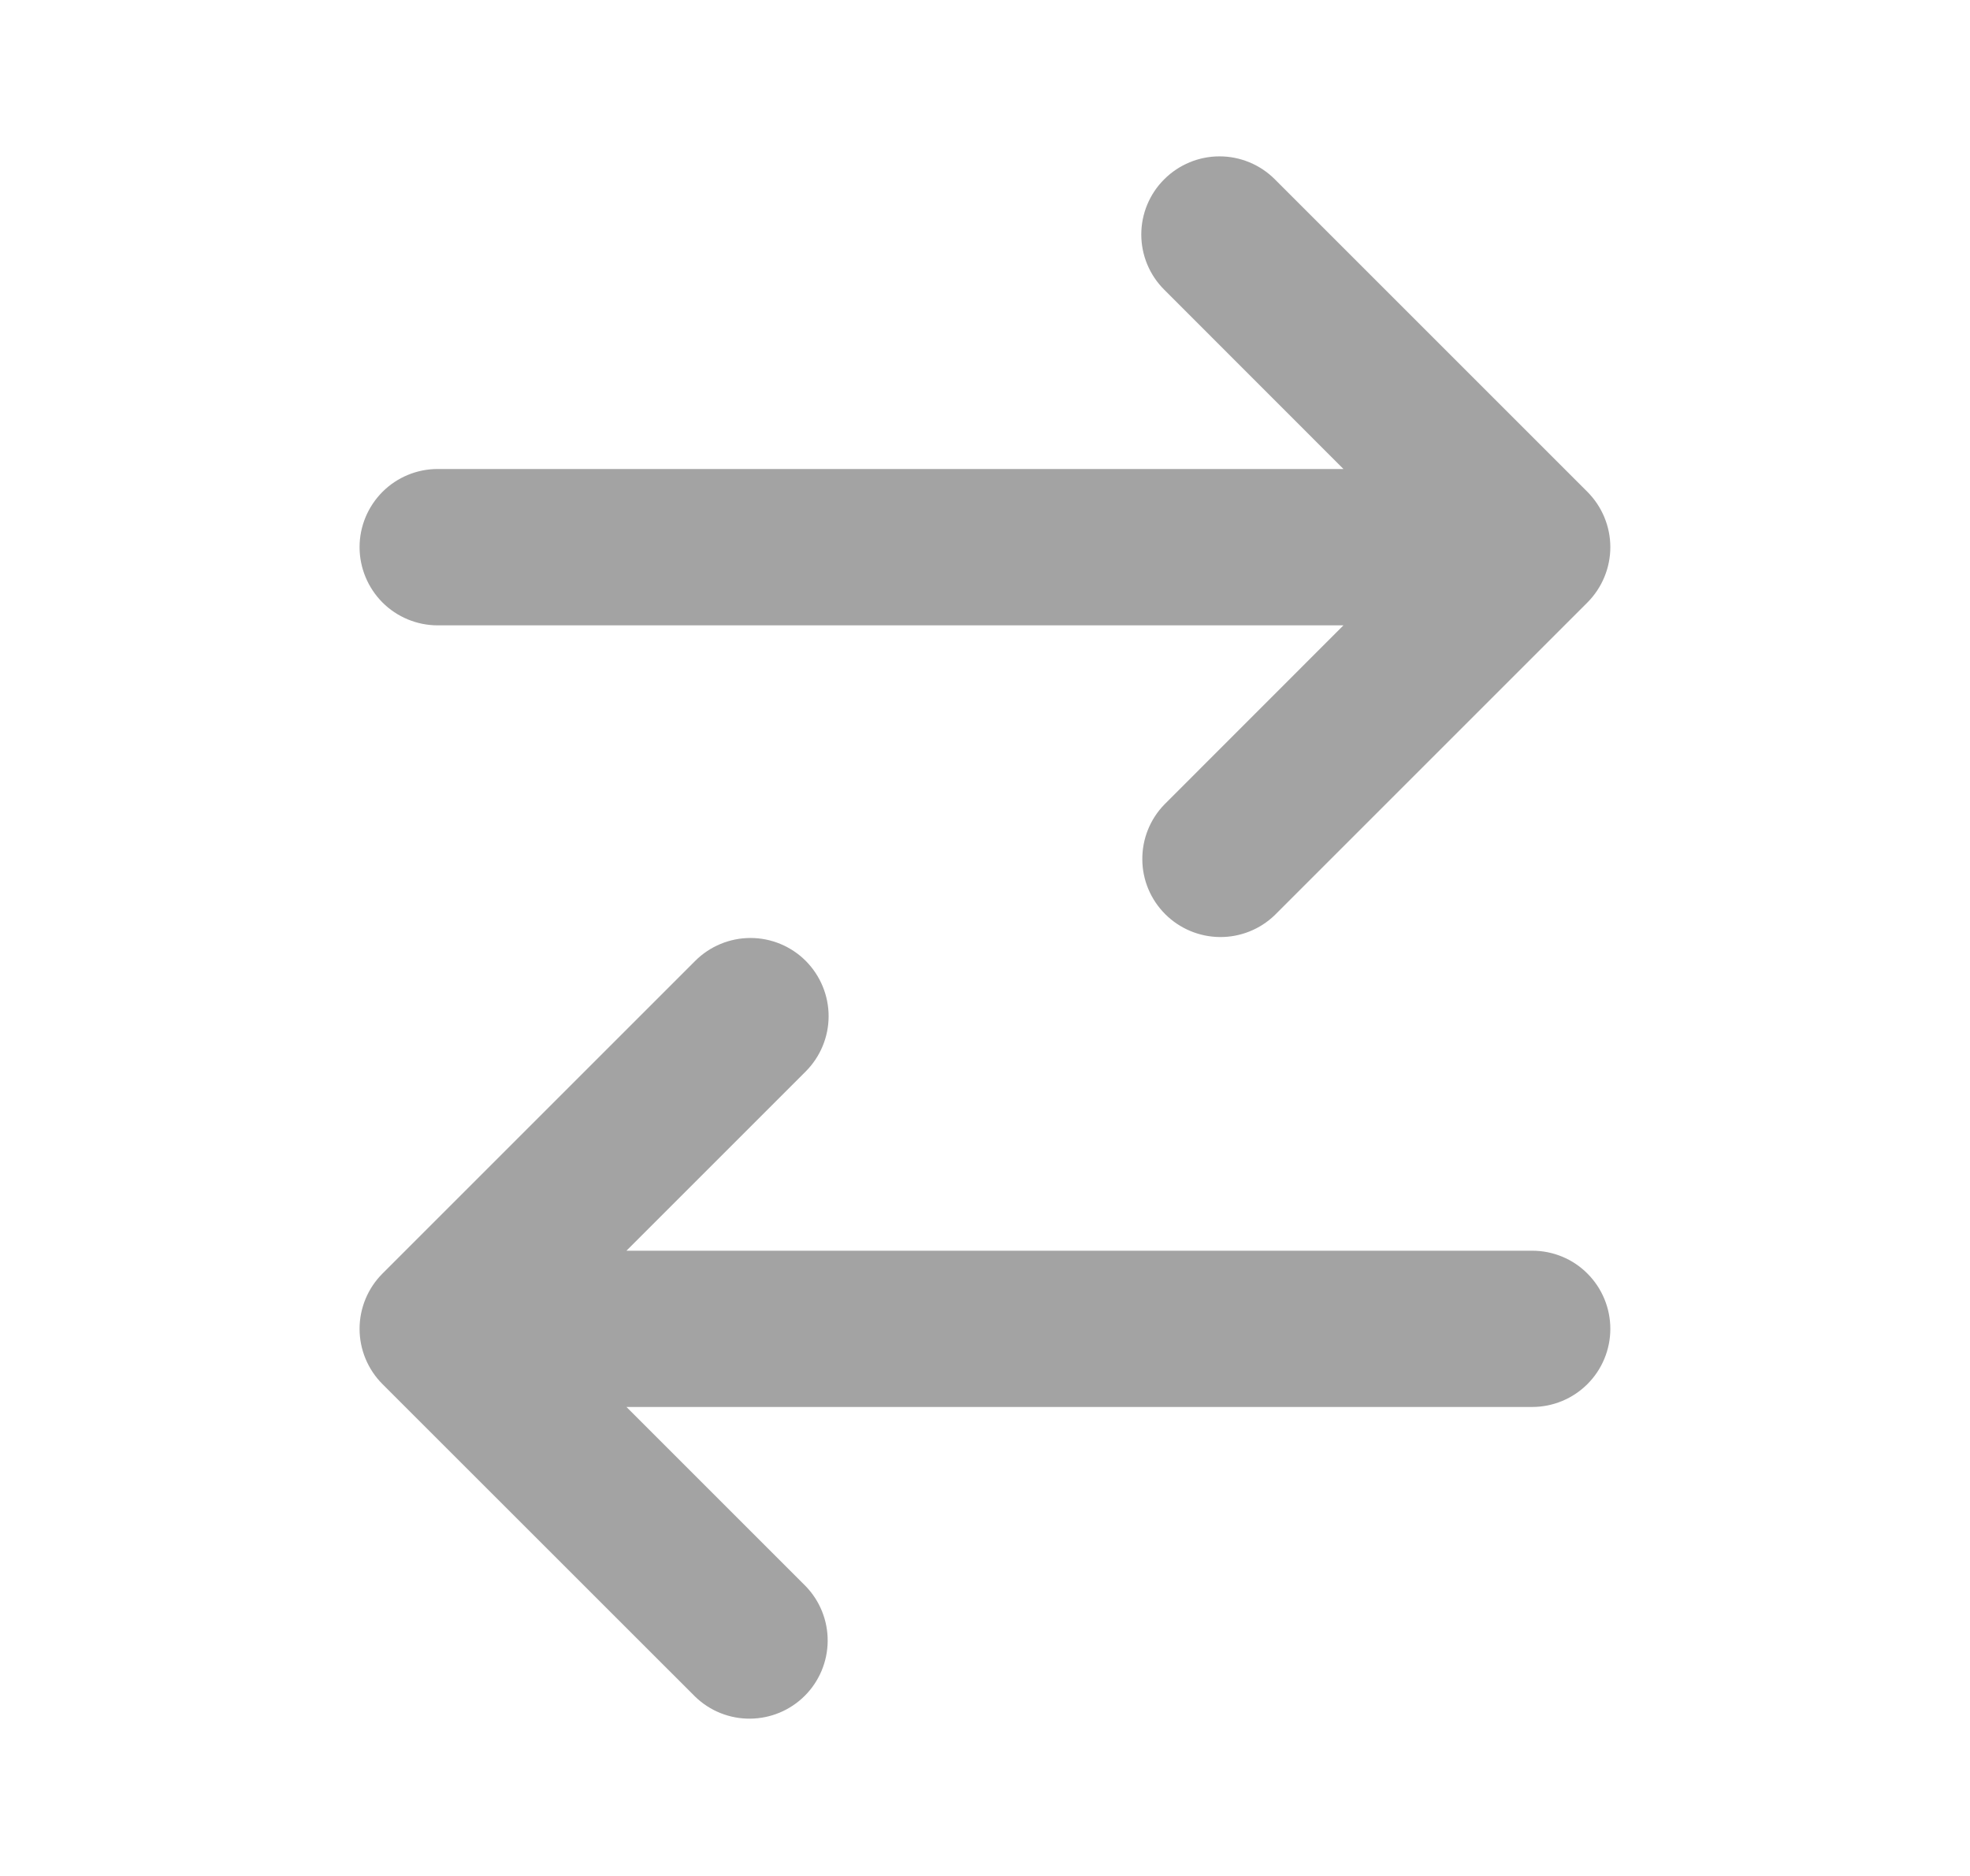 <svg width="21" height="20" viewBox="0 0 21 20" fill="none" xmlns="http://www.w3.org/2000/svg">
<g id="icons">
<path id="Vector" d="M12.411 1.911C12.567 1.755 12.779 1.667 13 1.667C13.221 1.667 13.433 1.755 13.589 1.911L16.922 5.244C17.078 5.401 17.166 5.613 17.166 5.833C17.166 6.054 17.078 6.266 16.922 6.423L13.589 9.756C13.432 9.908 13.221 9.992 13.003 9.99C12.784 9.988 12.575 9.9 12.421 9.746C12.266 9.591 12.178 9.382 12.177 9.164C12.175 8.945 12.259 8.735 12.411 8.578L14.321 6.667H4.666C4.445 6.667 4.233 6.579 4.077 6.423C3.921 6.266 3.833 6.054 3.833 5.833C3.833 5.612 3.921 5.401 4.077 5.244C4.233 5.088 4.445 5 4.666 5H14.321L12.411 3.089C12.254 2.933 12.166 2.721 12.166 2.5C12.166 2.279 12.254 2.067 12.411 1.911ZM8.589 10.244C8.745 10.401 8.833 10.613 8.833 10.834C8.833 11.055 8.745 11.266 8.589 11.423L6.678 13.334H16.333C16.554 13.334 16.766 13.421 16.922 13.578C17.078 13.734 17.166 13.946 17.166 14.167C17.166 14.388 17.078 14.6 16.922 14.756C16.766 14.912 16.554 15 16.333 15H6.678L8.589 16.911C8.741 17.068 8.825 17.279 8.823 17.497C8.821 17.716 8.733 17.925 8.579 18.079C8.424 18.234 8.215 18.321 7.997 18.323C7.778 18.325 7.568 18.241 7.411 18.089L4.077 14.756C3.921 14.6 3.833 14.388 3.833 14.167C3.833 13.946 3.921 13.734 4.077 13.578L7.411 10.244C7.567 10.088 7.779 10 8 10C8.221 10 8.433 10.088 8.589 10.244Z" fill="#A3A3A3"/>
</g>
</svg>
